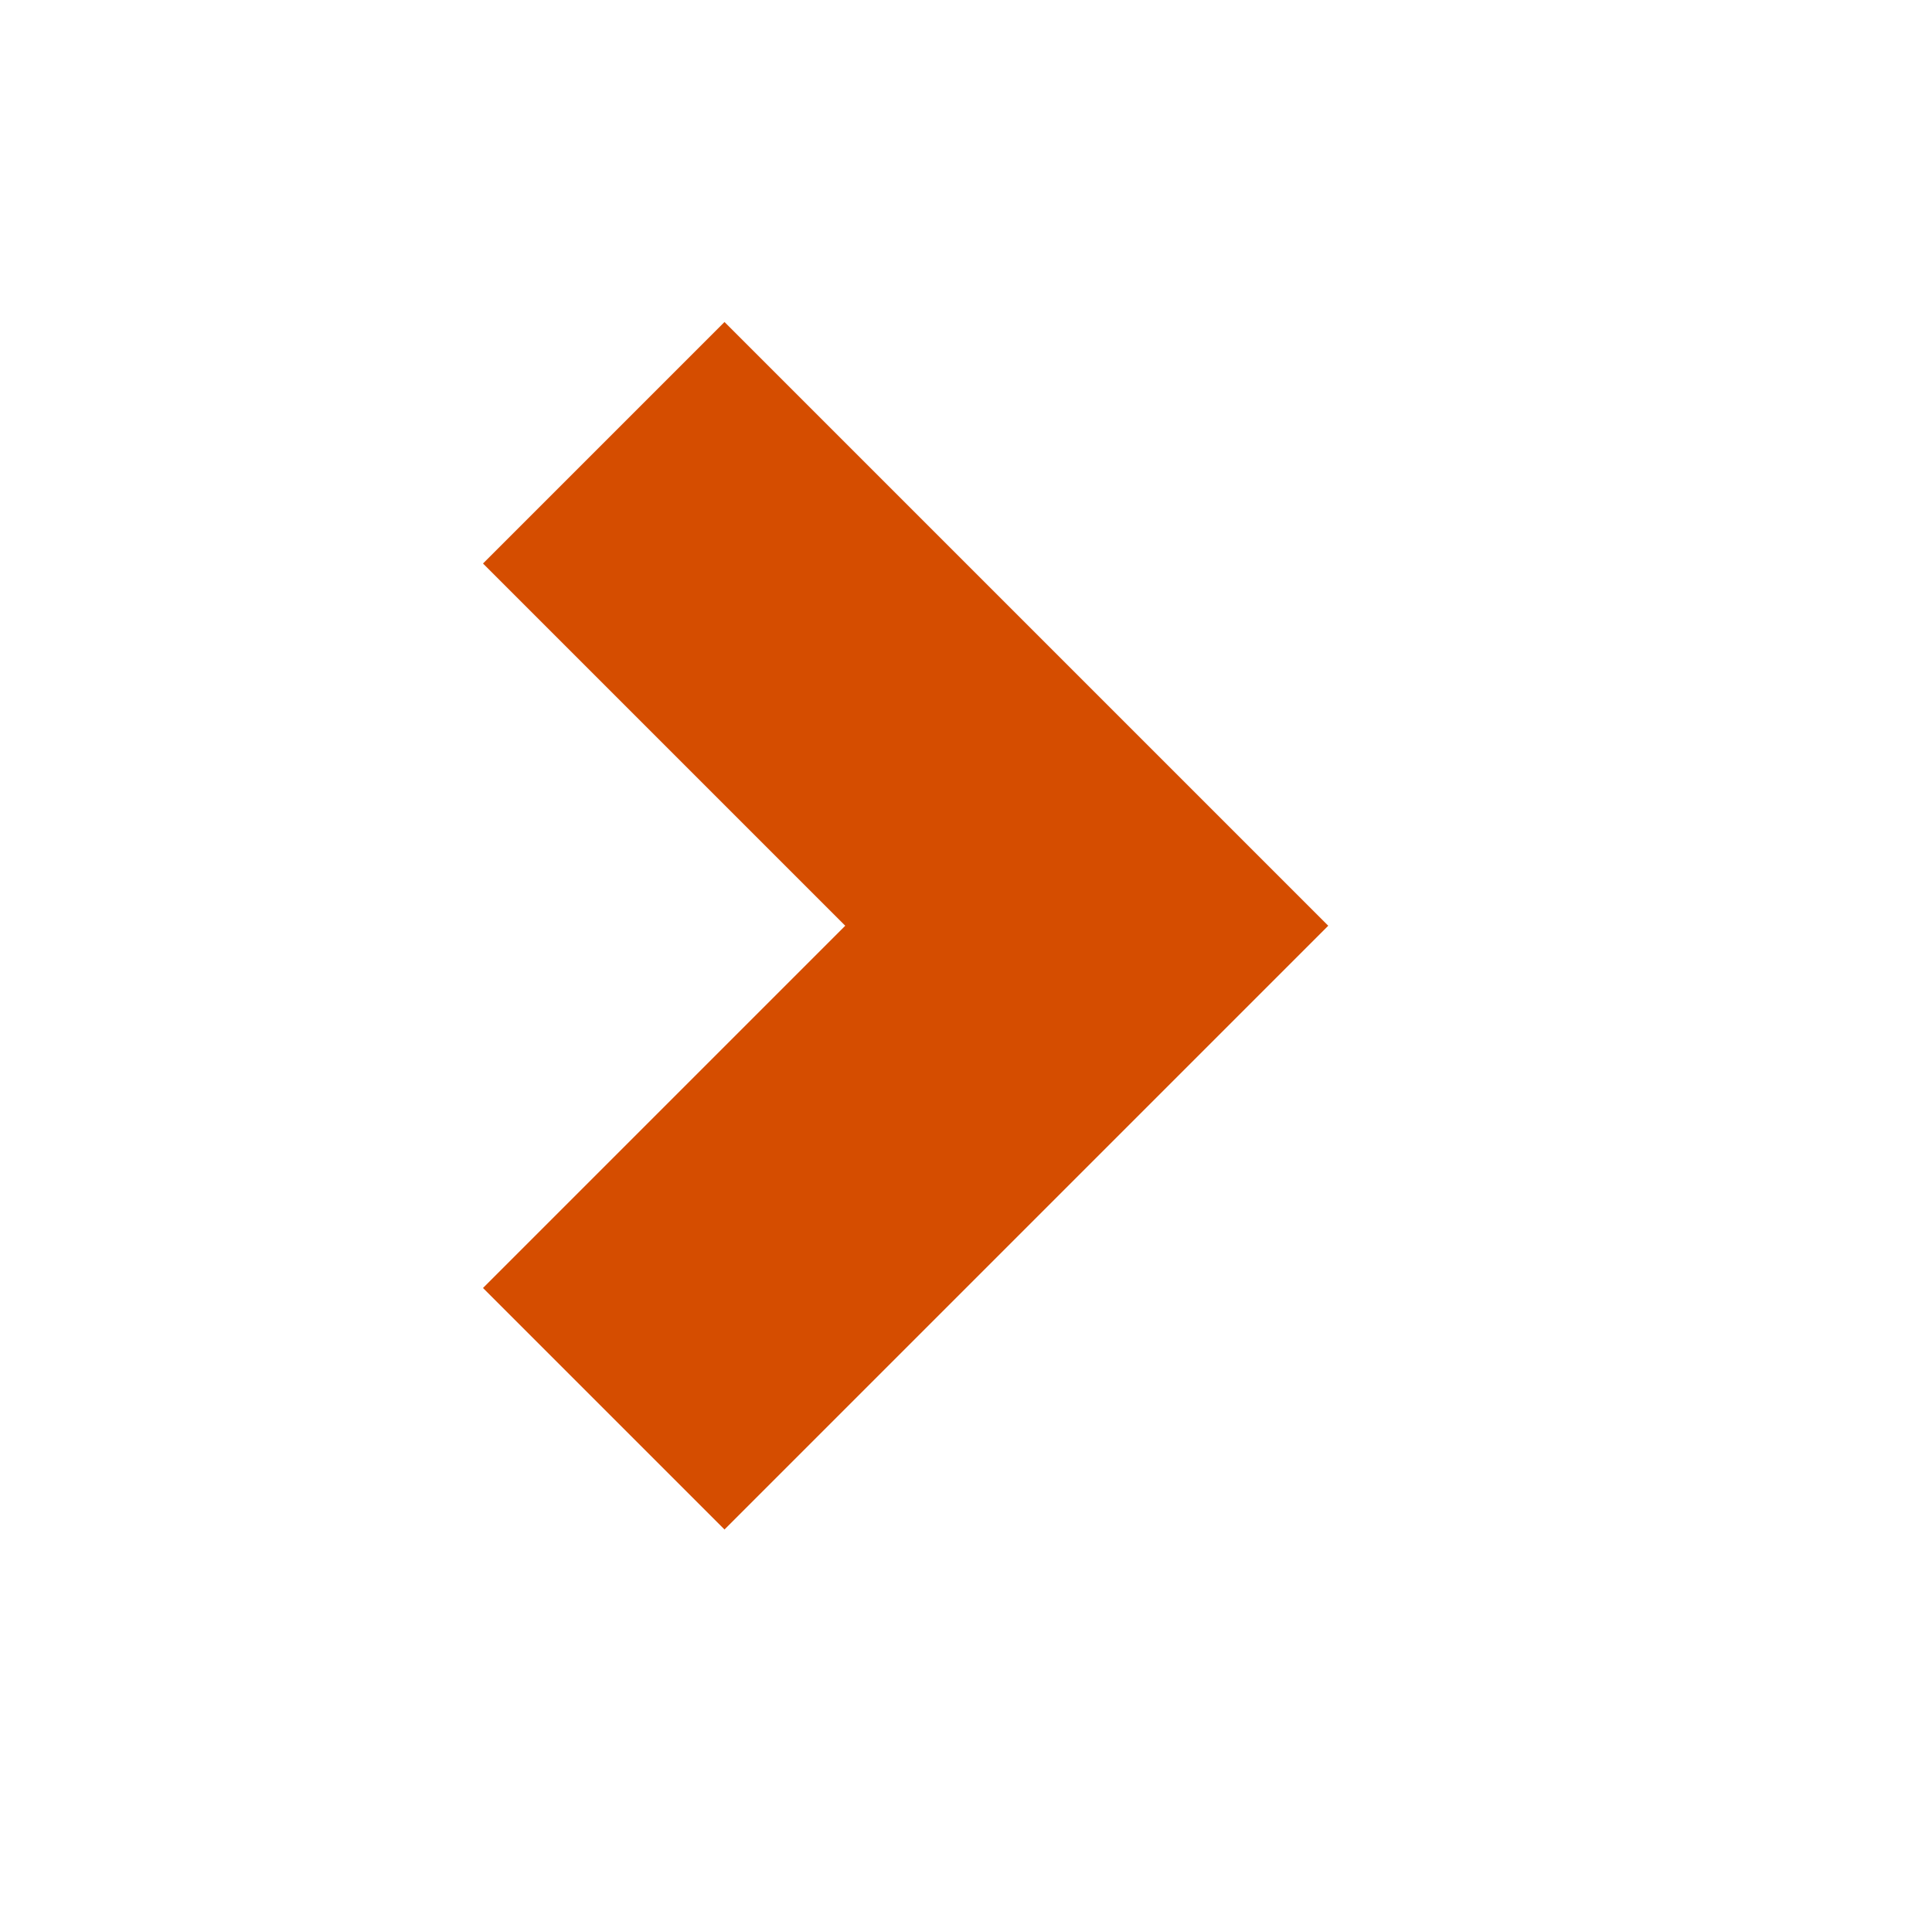<?xml version="1.0" encoding="utf-8"?> <!-- Generator: IcoMoon.io --> <!DOCTYPE svg PUBLIC "-//W3C//DTD SVG 1.1//EN" "http://www.w3.org/Graphics/SVG/1.1/DTD/svg11.dtd"> <svg fill="#d54d00" xmlns:xlink="http://www.w3.org/1999/xlink" xmlns="http://www.w3.org/2000/svg" viewBox="0 0 192 192" height="192" width="192"><path d="M 72.00,32.00L 48.00,56.00L 84.00,92.00L 48.00,128.00L 72.00,152.00L 132.00,92.00 z"></path></svg>